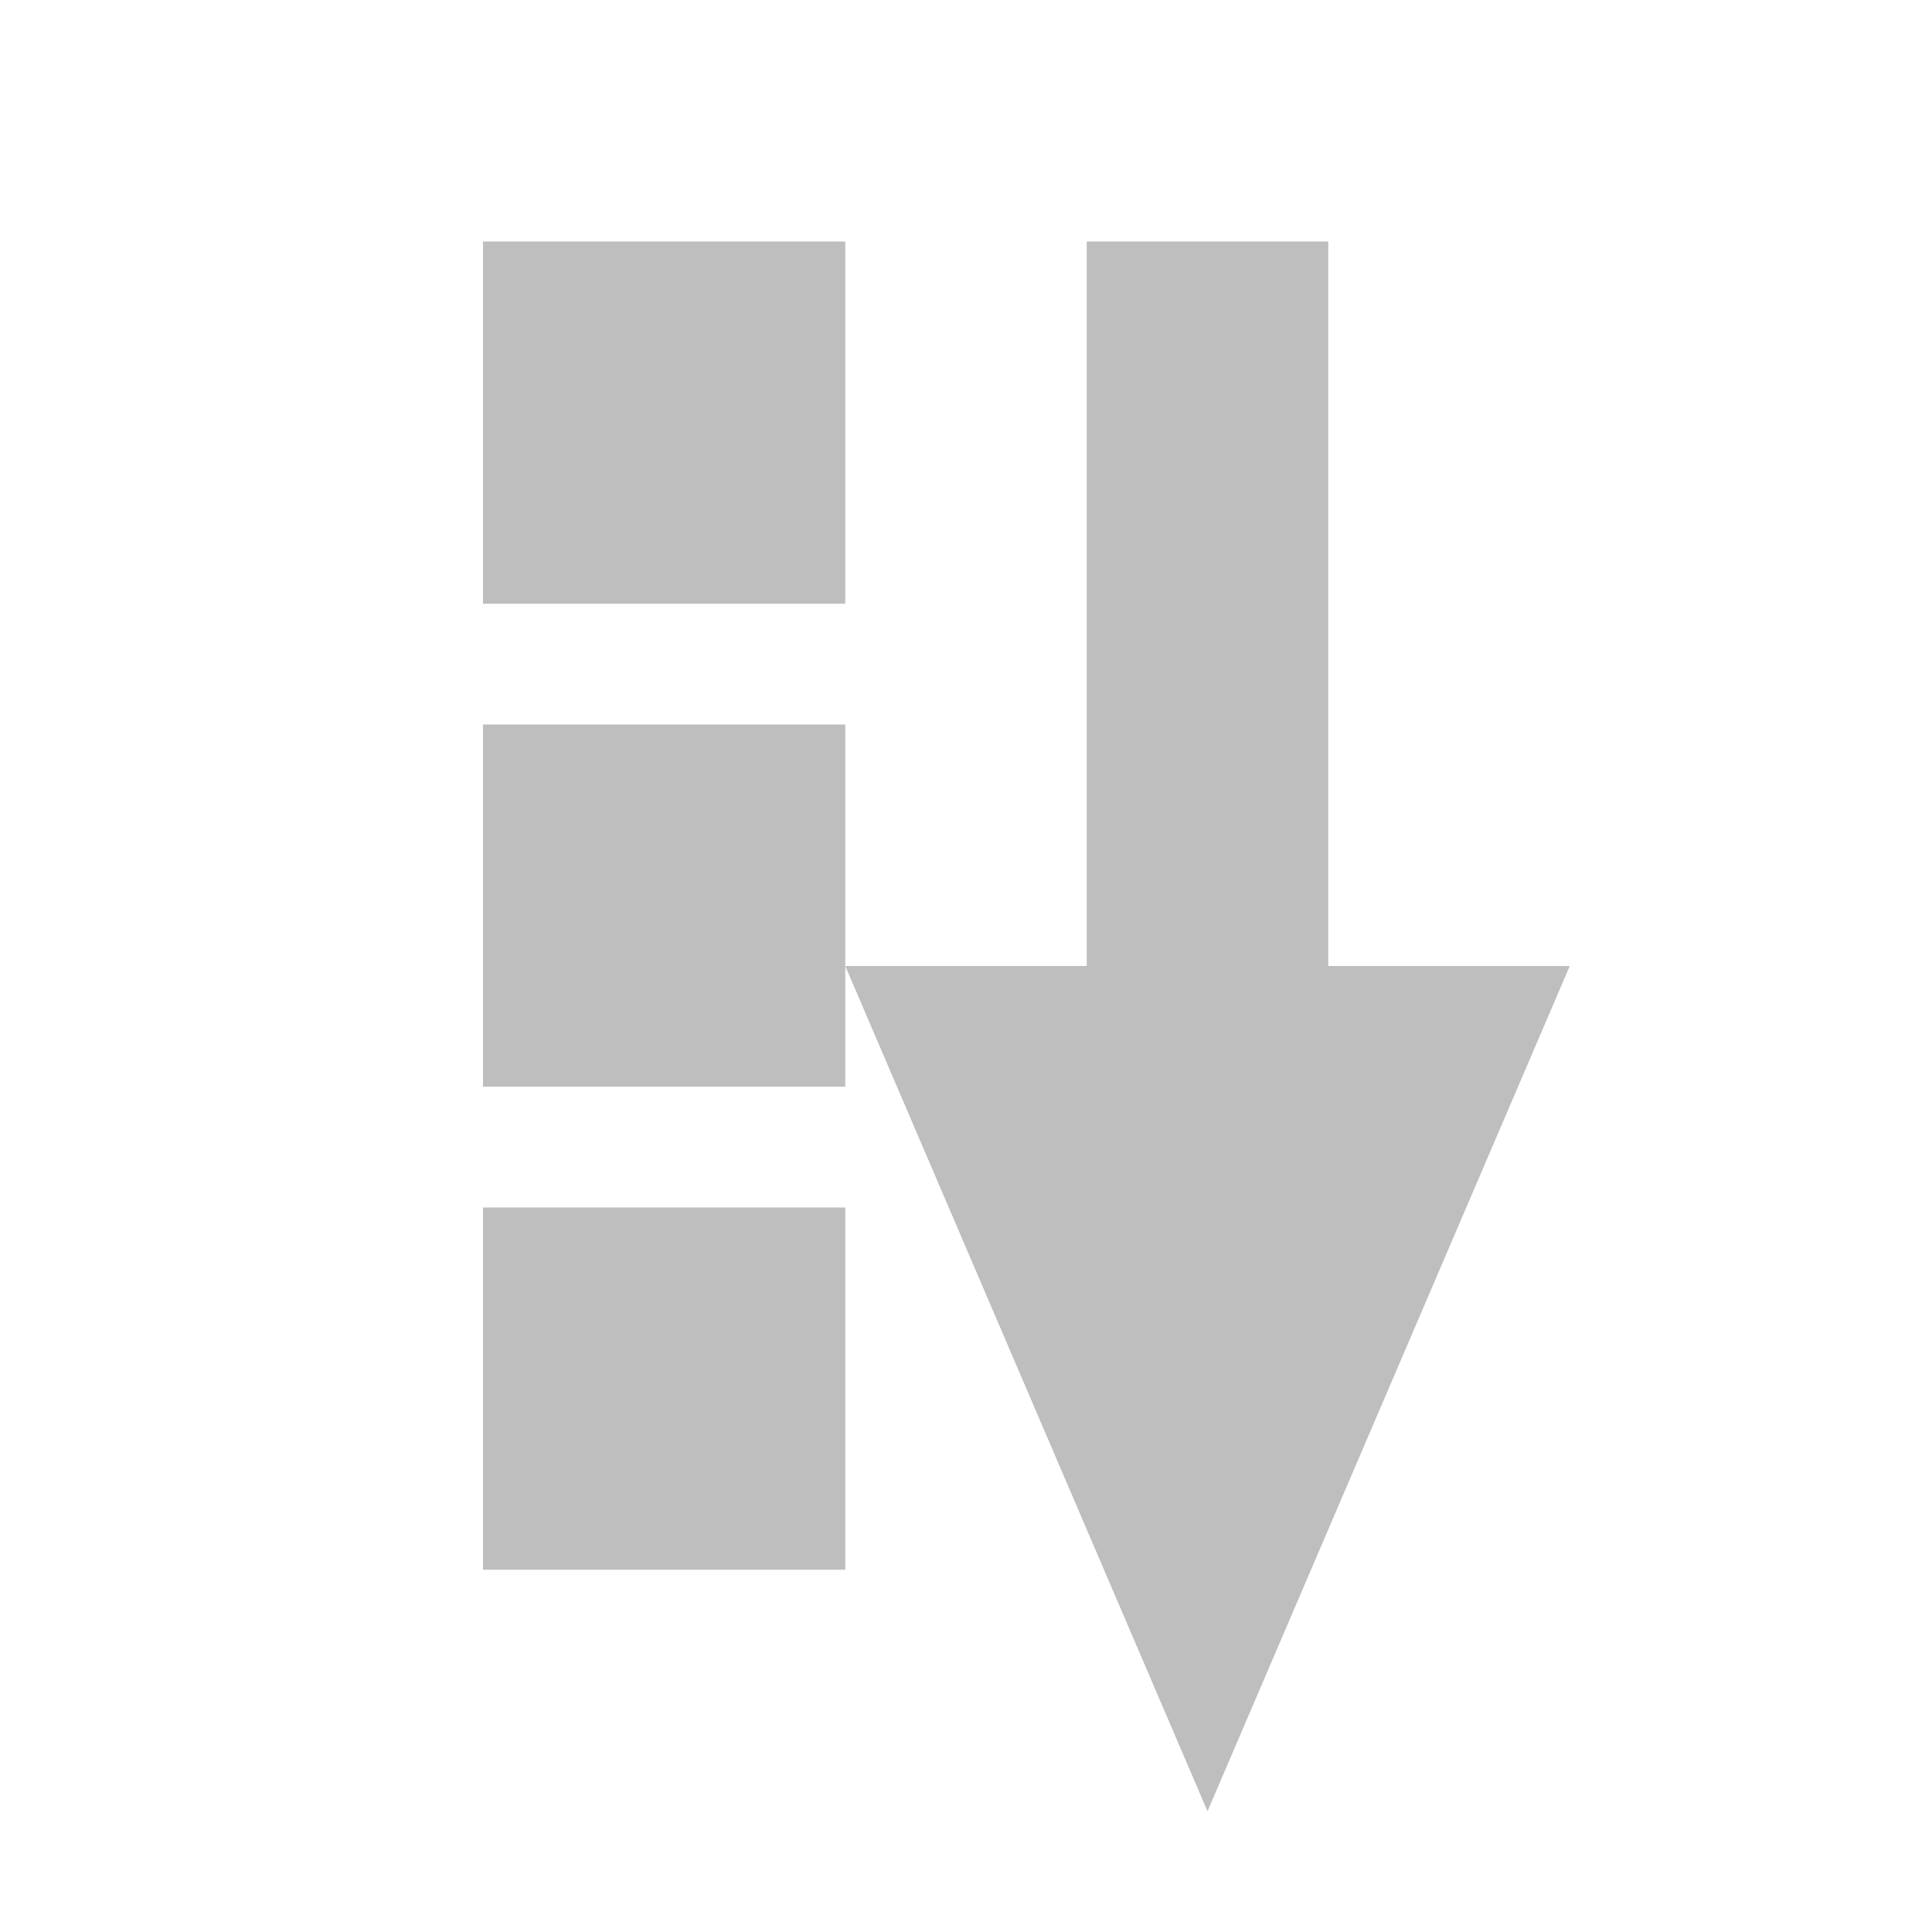 <?xml version="1.0" encoding="UTF-8" standalone="no"?>
<svg
    xmlns:dc="http://purl.org/dc/elements/1.1/"
    xmlns:cc="http://creativecommons.org/ns#"
    xmlns:rdf="http://www.w3.org/1999/02/22-rdf-syntax-ns#"
    xmlns:svg="http://www.w3.org/2000/svg"
    xmlns="http://www.w3.org/2000/svg"
    xmlns:sodipodi="http://sodipodi.sourceforge.net/DTD/sodipodi-0.dtd"
    xmlns:inkscape="http://www.inkscape.org/namespaces/inkscape"
    height="16" width="16">

  <rect x="4" y="2" width="3" height="3"
	style="fill:#bebebe;stroke-width:0"/>
  <rect x="4" y="6" width="3" height="3"
	style="fill:#bebebe;stroke-width:0"/>
  <rect x="4" y="10" width="3" height="3"
	style="fill:#bebebe;stroke-width:0"/>
  <rect x="9" y="2" width="2" height="8"
	style="fill:#bebebe;stroke-width:0"/>
  <polygon points="7,8,13,8,10,15"
	   style="fill:#bebebe;stroke-width:0;"/>
</svg>
